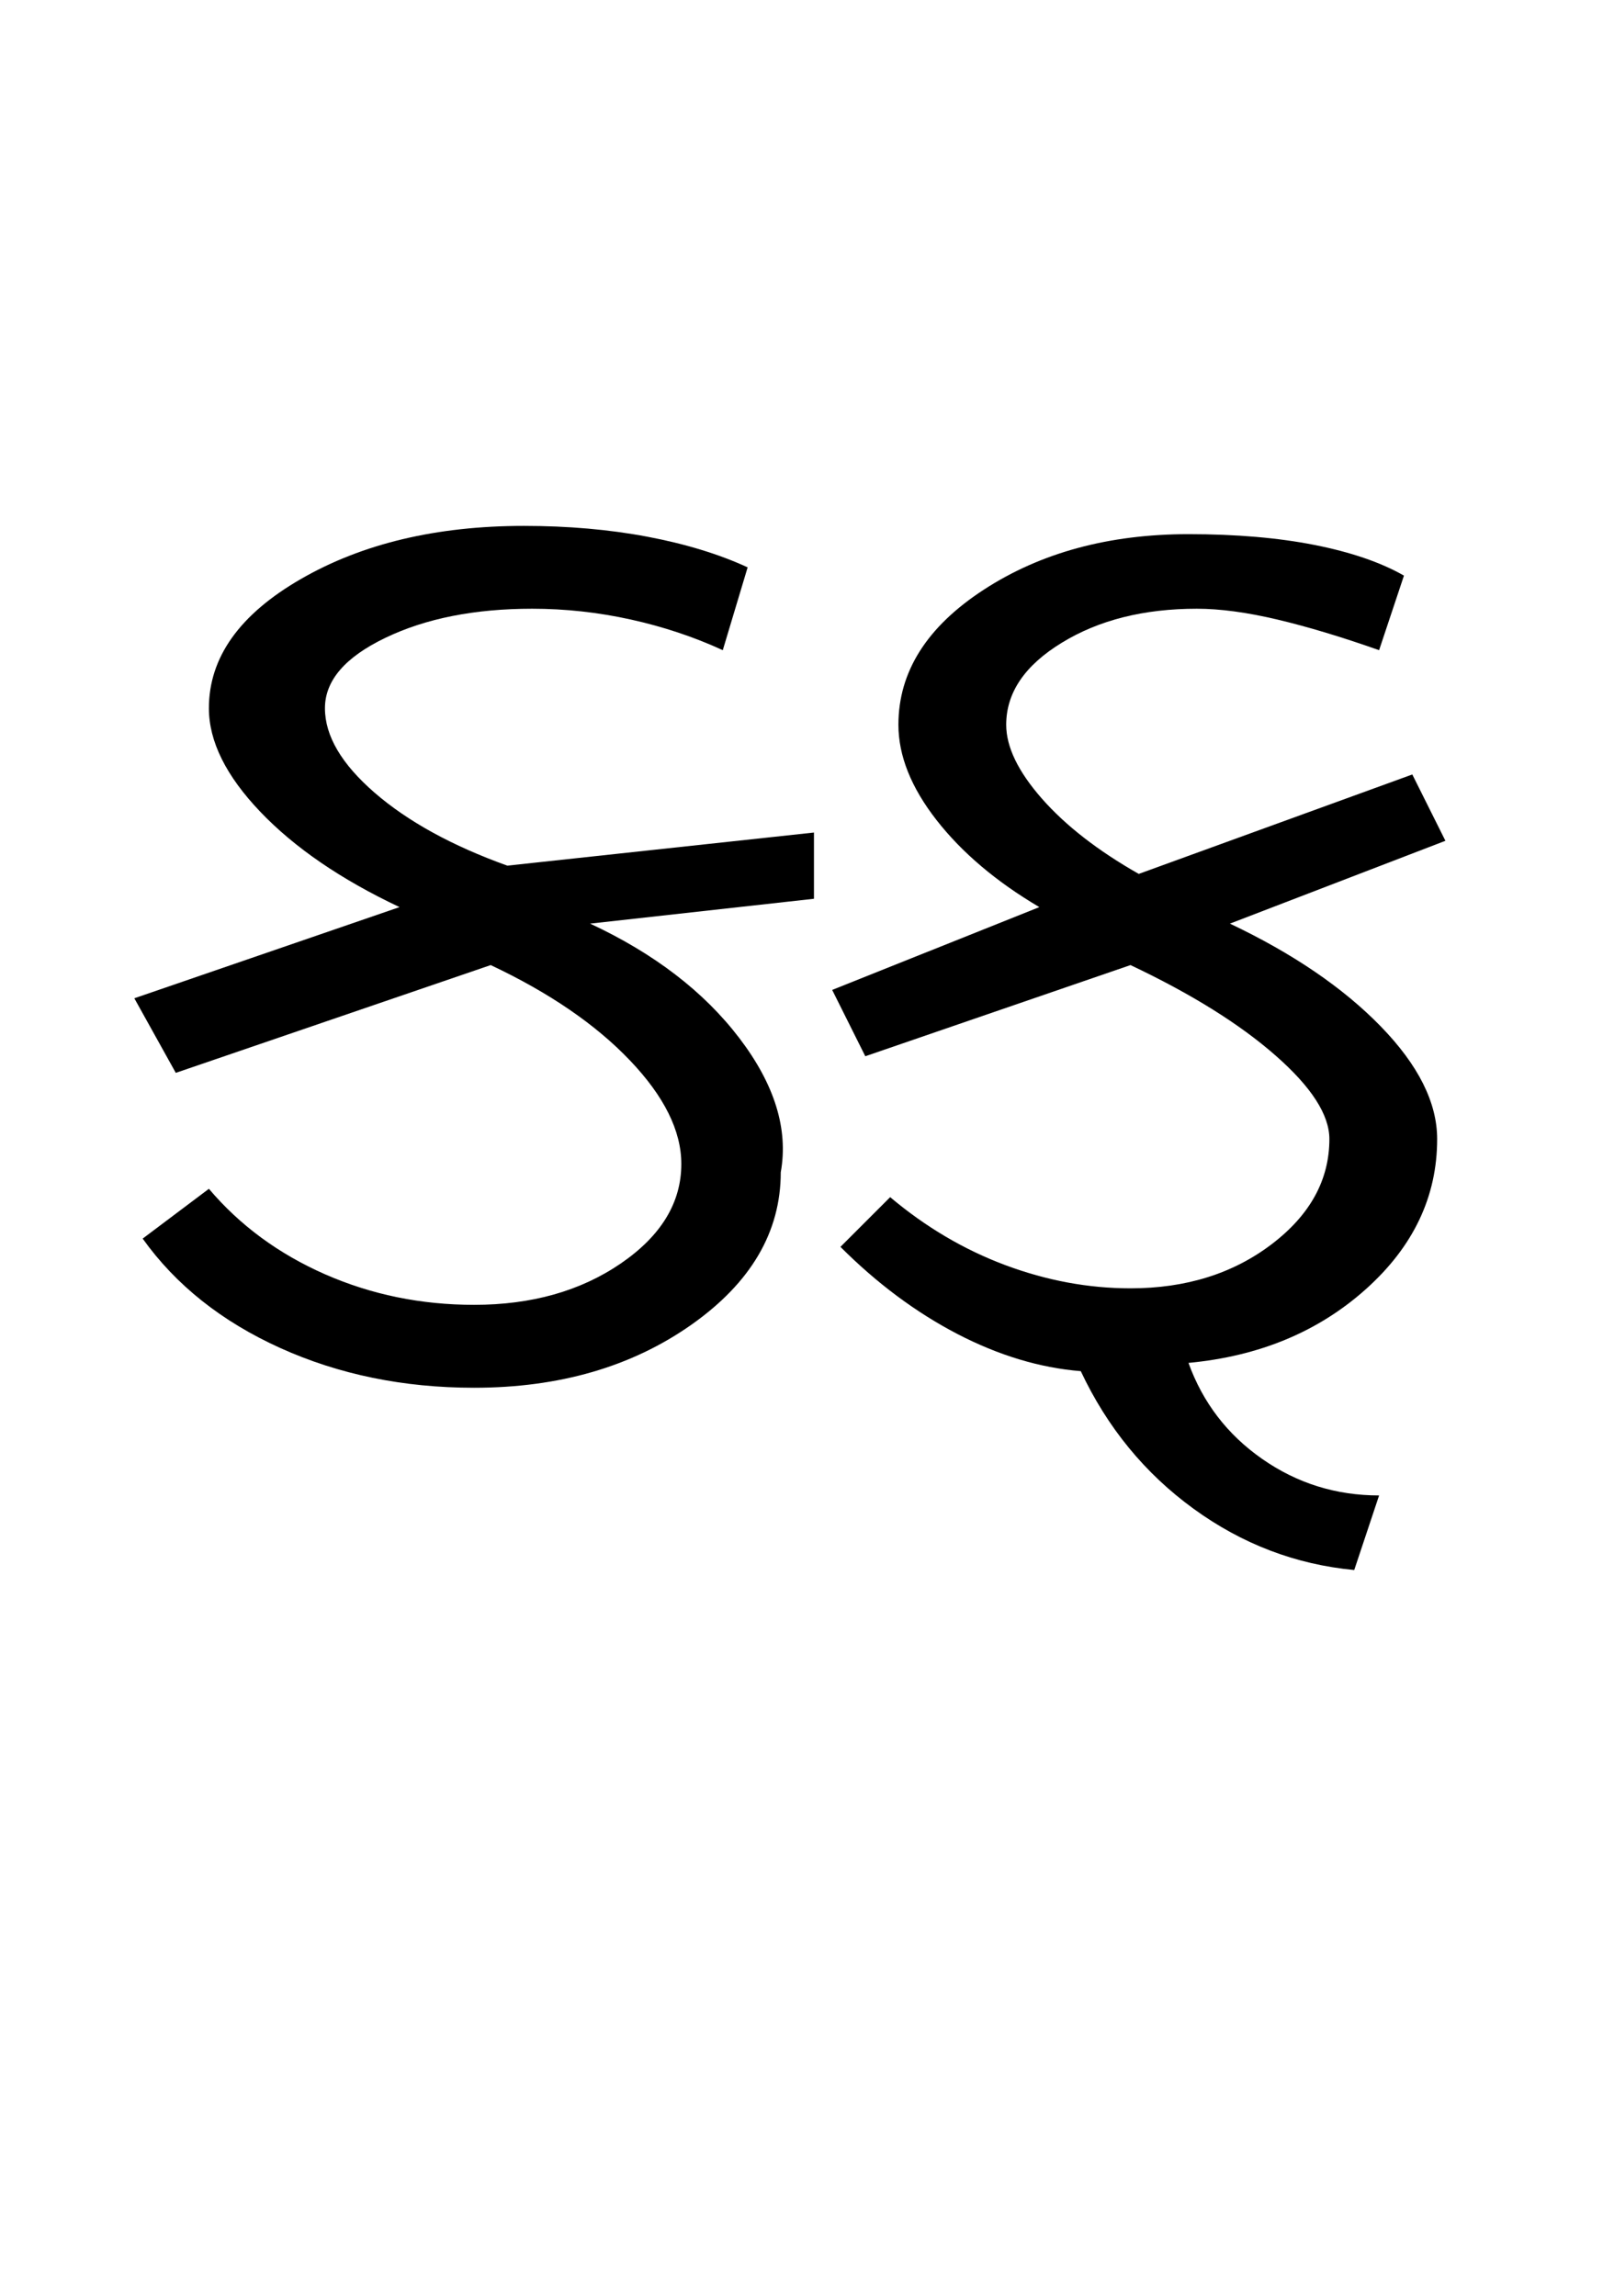 <?xml version="1.0" encoding="UTF-8"?>
<svg xmlns="http://www.w3.org/2000/svg" xmlns:xlink="http://www.w3.org/1999/xlink" width="297.223pt" height="425.75pt" viewBox="0 0 297.223 425.75" version="1.1">
<defs>
<g>
<symbol overflow="visible" id="glyph0-0">
<path style="stroke:none;" d="M 8.297 0 L 8.297 -170.562 L 75.297 -170.562 L 75.297 0 Z M 16.594 -8.297 L 67 -8.297 L 67 -162.266 L 16.594 -162.266 Z M 16.594 -8.297 "/>
</symbol>
<symbol overflow="visible" id="glyph0-1">
<path style="stroke:none;" d="M 71.906 3.078 C 58.801 3.078 46.816 0.617 35.953 -4.297 C 25.098 -9.211 16.598 -15.973 10.453 -24.578 L 22.734 -33.812 C 28.473 -27.039 35.645 -21.758 44.25 -17.969 C 52.852 -14.188 62.07 -12.297 71.906 -12.297 C 82.562 -12.297 91.629 -14.852 99.109 -19.969 C 106.586 -25.094 110.328 -31.242 110.328 -38.422 C 110.328 -44.566 107.148 -50.969 100.797 -57.625 C 94.453 -64.281 85.848 -70.172 74.984 -75.297 L 16.594 -55.312 L 8.906 -69.141 L 58.078 -86.047 C 47.223 -91.172 38.617 -97.062 32.266 -103.719 C 25.91 -110.375 22.734 -116.773 22.734 -122.922 C 22.734 -132.348 28.422 -140.336 39.797 -146.891 C 51.172 -153.453 64.953 -156.734 81.141 -156.734 C 89.328 -156.734 96.953 -156.066 104.016 -154.734 C 111.086 -153.398 117.289 -151.504 122.625 -149.047 L 118.016 -133.688 C 112.68 -136.145 106.992 -138.039 100.953 -139.375 C 94.91 -140.707 88.816 -141.375 82.672 -141.375 C 72.016 -141.375 62.945 -139.578 55.469 -135.984 C 47.988 -132.398 44.25 -128.047 44.25 -122.922 C 44.25 -117.805 47.32 -112.582 53.469 -107.25 C 59.613 -101.926 67.812 -97.422 78.062 -93.734 L 134.922 -99.875 L 134.922 -87.594 L 93.422 -82.984 C 105.305 -77.441 114.523 -70.367 121.078 -61.766 C 127.641 -53.16 130.203 -44.863 128.766 -36.875 C 128.766 -25.812 123.234 -16.383 112.172 -8.594 C 101.109 -0.812 87.688 3.078 71.906 3.078 Z M 71.906 3.078 "/>
</symbol>
<symbol overflow="visible" id="glyph0-2">
<path style="stroke:none;" d="M 11.062 -23.047 L 20.281 -32.266 C 26.844 -26.734 33.961 -22.531 41.641 -19.656 C 49.328 -16.789 57.062 -15.359 64.844 -15.359 C 75.094 -15.359 83.801 -18.07 90.969 -23.5 C 98.133 -28.938 101.719 -35.445 101.719 -43.031 C 101.719 -47.531 98.391 -52.695 91.734 -58.531 C 85.078 -64.375 76.113 -69.961 64.844 -75.297 L 15.672 -58.391 L 9.531 -70.688 L 47.938 -86.047 C 39.945 -90.766 33.594 -96.145 28.875 -102.188 C 24.164 -108.227 21.812 -114.117 21.812 -119.859 C 21.812 -129.691 27.086 -138.039 37.641 -144.906 C 48.191 -151.77 60.844 -155.203 75.594 -155.203 C 84.406 -155.203 92.191 -154.535 98.953 -153.203 C 105.711 -151.867 111.242 -149.973 115.547 -147.516 L 110.938 -133.688 C 103.977 -136.145 97.68 -138.039 92.047 -139.375 C 86.41 -140.707 81.441 -141.375 77.141 -141.375 C 67.305 -141.375 58.957 -139.27 52.094 -135.062 C 45.227 -130.863 41.797 -125.797 41.797 -119.859 C 41.797 -115.754 44 -111.191 48.406 -106.172 C 52.812 -101.16 58.801 -96.504 66.375 -92.203 L 117.094 -110.641 L 123.234 -98.344 L 83.281 -82.984 C 94.957 -77.441 104.281 -71.086 111.25 -63.922 C 118.219 -56.754 121.703 -49.789 121.703 -43.031 C 121.703 -32.375 117.297 -23.098 108.484 -15.203 C 99.672 -7.316 88.707 -2.758 75.594 -1.531 C 78.258 5.844 82.816 11.781 89.266 16.281 C 95.723 20.789 102.945 23.047 110.938 23.047 L 106.328 36.875 C 95.473 35.852 85.535 32.062 76.516 25.5 C 67.504 18.945 60.539 10.445 55.625 0 C 48.039 -0.613 40.406 -2.914 32.719 -6.906 C 25.039 -10.906 17.82 -16.285 11.062 -23.047 Z M 11.062 -23.047 "/>
</symbol>
</g>
</defs>
<g id="surface1">
<rect x="0" y="0" width="297.223" height="425.75" style="fill:rgb(100%,100%,100%);fill-opacity:1;stroke:none;"/>
<g style="fill:rgb(0%,0%,0%);fill-opacity:1;">
  <use xlink:href="#glyph0-1" x="16" y="254.25"/>
  <use xlink:href="#glyph0-2" x="144.77" y="254.25"/>
</g>
</g>
</svg>
